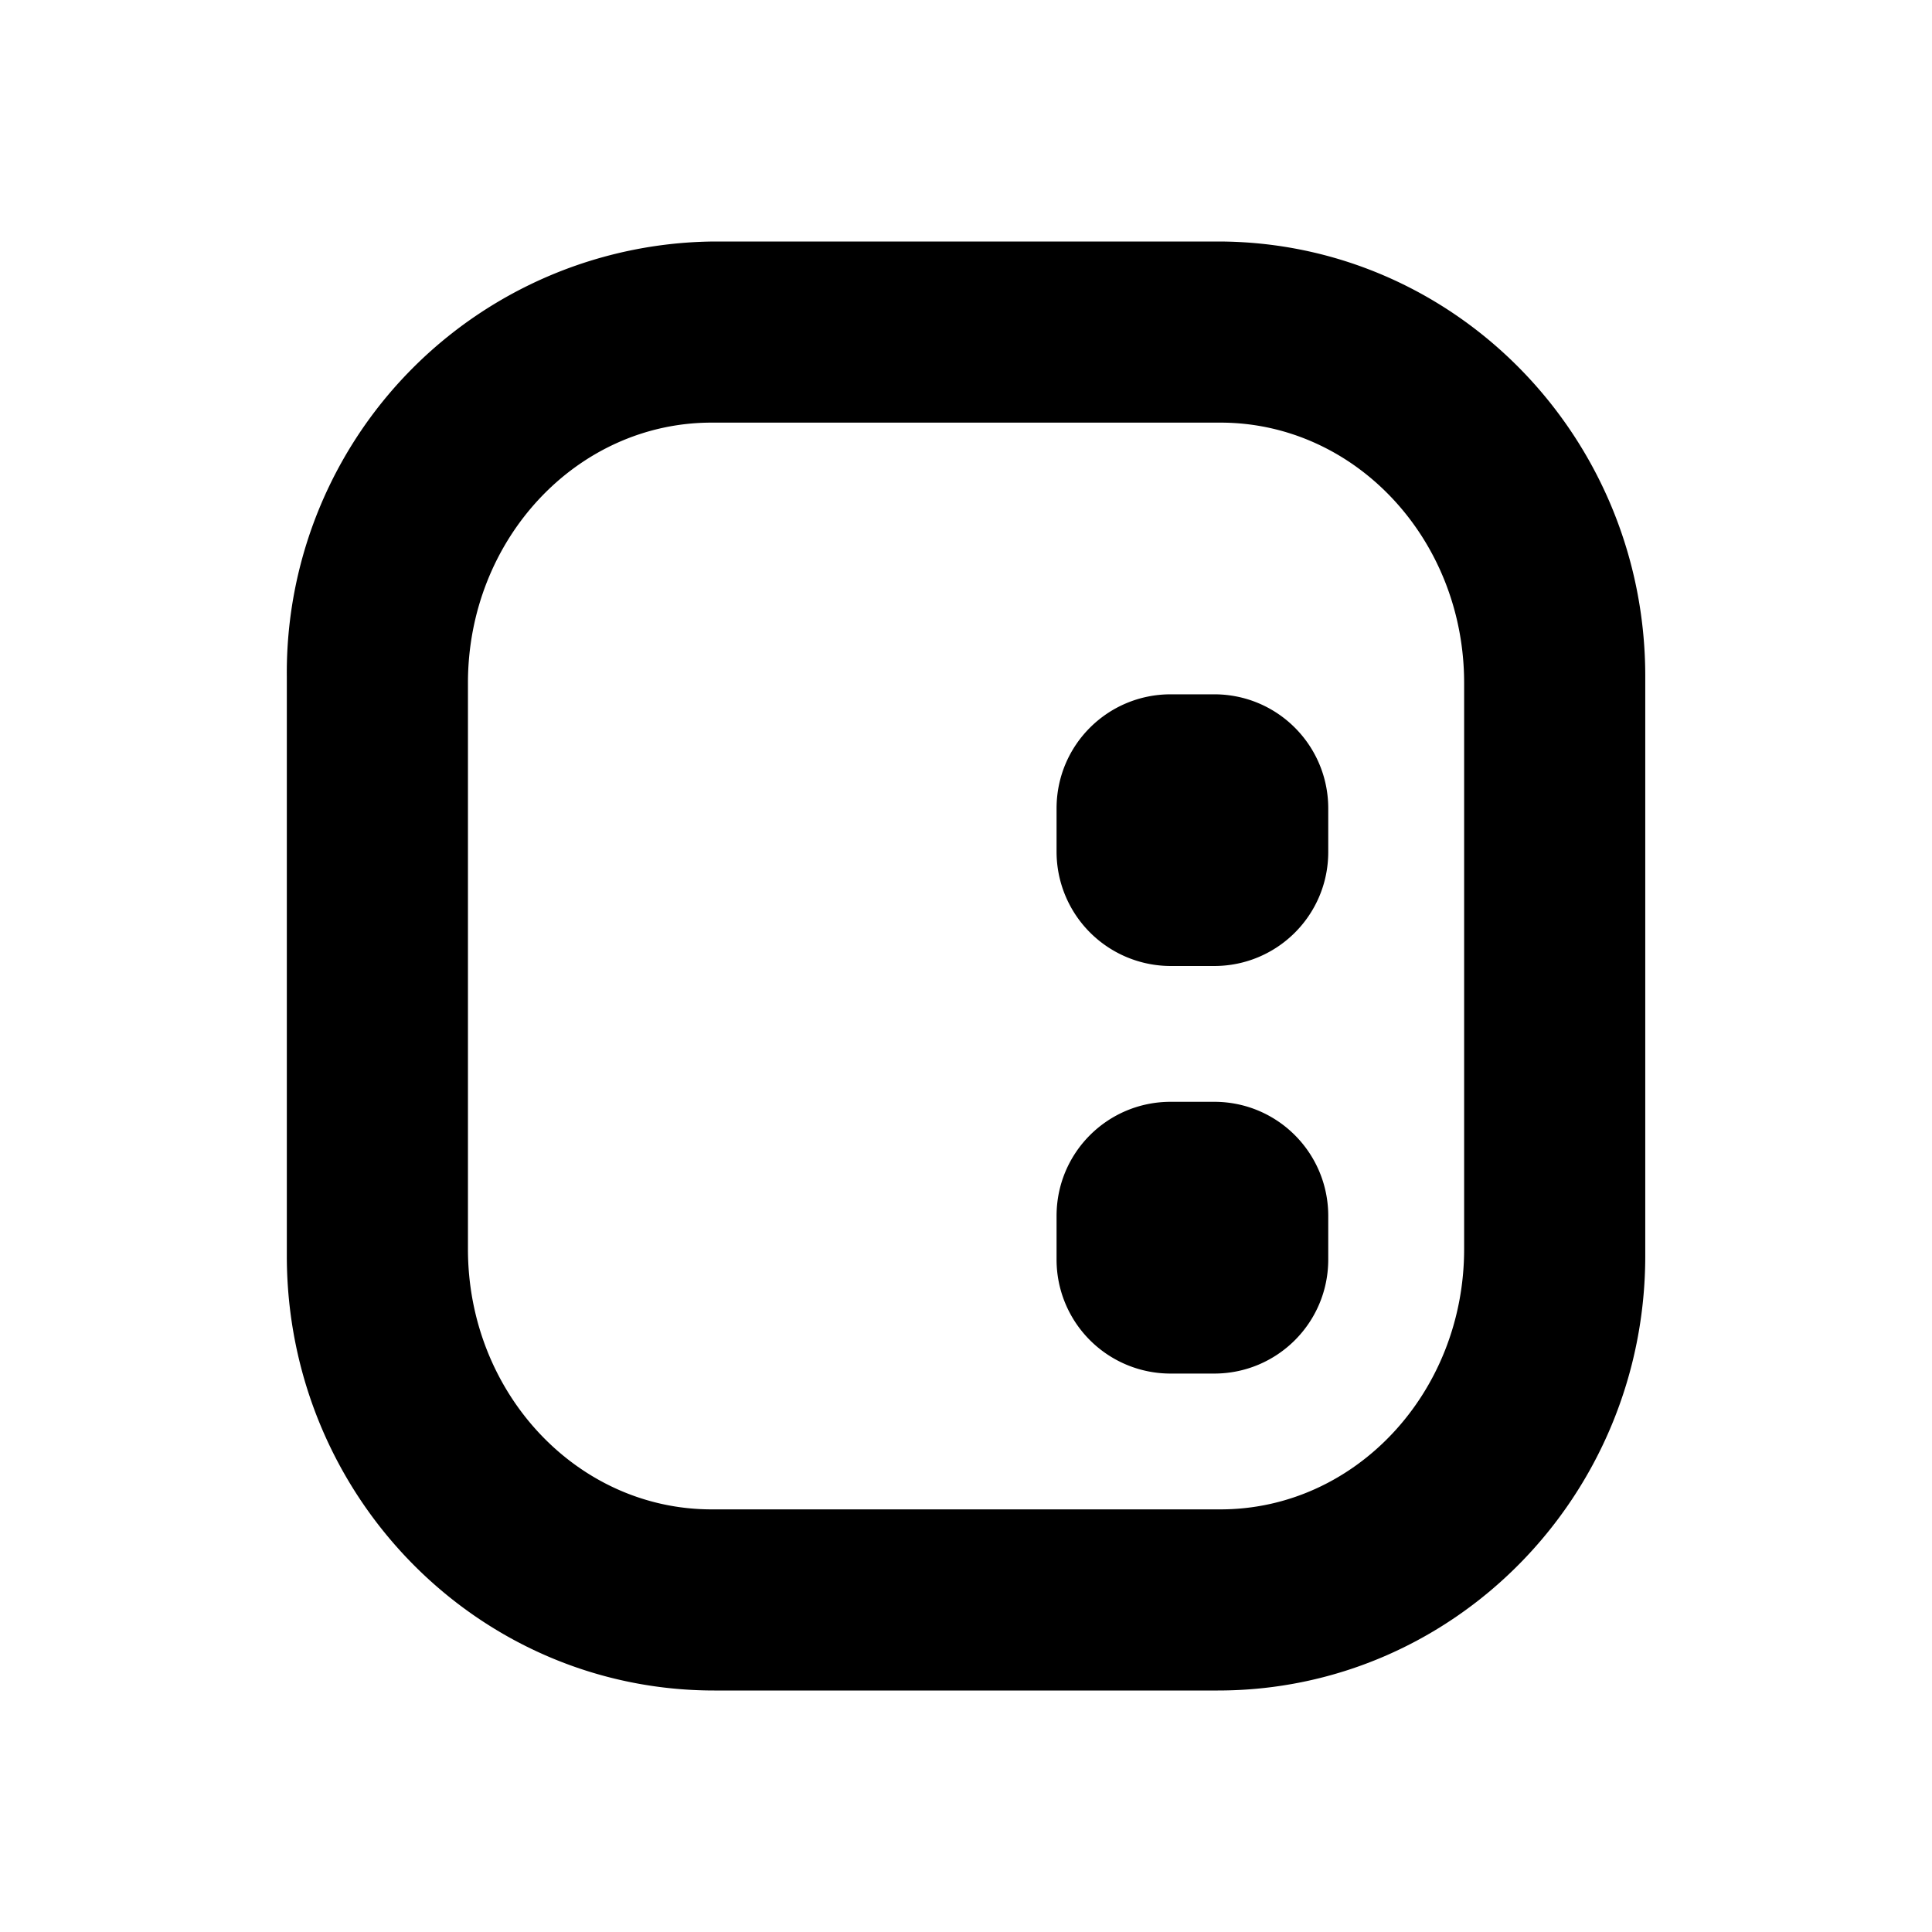 <svg xmlns="http://www.w3.org/2000/svg" xmlns:xlink="http://www.w3.org/1999/xlink" width="24" height="24" viewBox="0 0 24 24"><path fill="currentColor" fill-rule="evenodd" d="M8.873 3a5.355 5.355 0 0 0-5.31 5.4v7.2c0 2.981 2.373 5.4 5.31 5.4h6.255c2.936 0 5.31-2.419 5.31-5.4V8.4c0-2.981-2.374-5.4-5.31-5.4zm-.034 2.25c-1.67 0-3.026 1.446-3.026 3.234v7.032c0 1.788 1.355 3.234 3.026 3.234h6.322c1.671 0 3.027-1.446 3.027-3.234V8.484c0-1.788-1.356-3.234-3.027-3.234z" clip-rule="evenodd"/><path fill="currentColor" d="M13.125 10.043c0-.788.636-1.418 1.418-1.418h.54c.787 0 1.417.636 1.417 1.418v.54c0 .787-.636 1.417-1.417 1.417h-.54a1.42 1.42 0 0 1-1.418-1.418zm0 5.062c0-.788.636-1.418 1.418-1.418h.54c.787 0 1.417.636 1.417 1.418v.54c0 .788-.636 1.418-1.417 1.418h-.54a1.416 1.416 0 0 1-1.418-1.418z"/></svg>